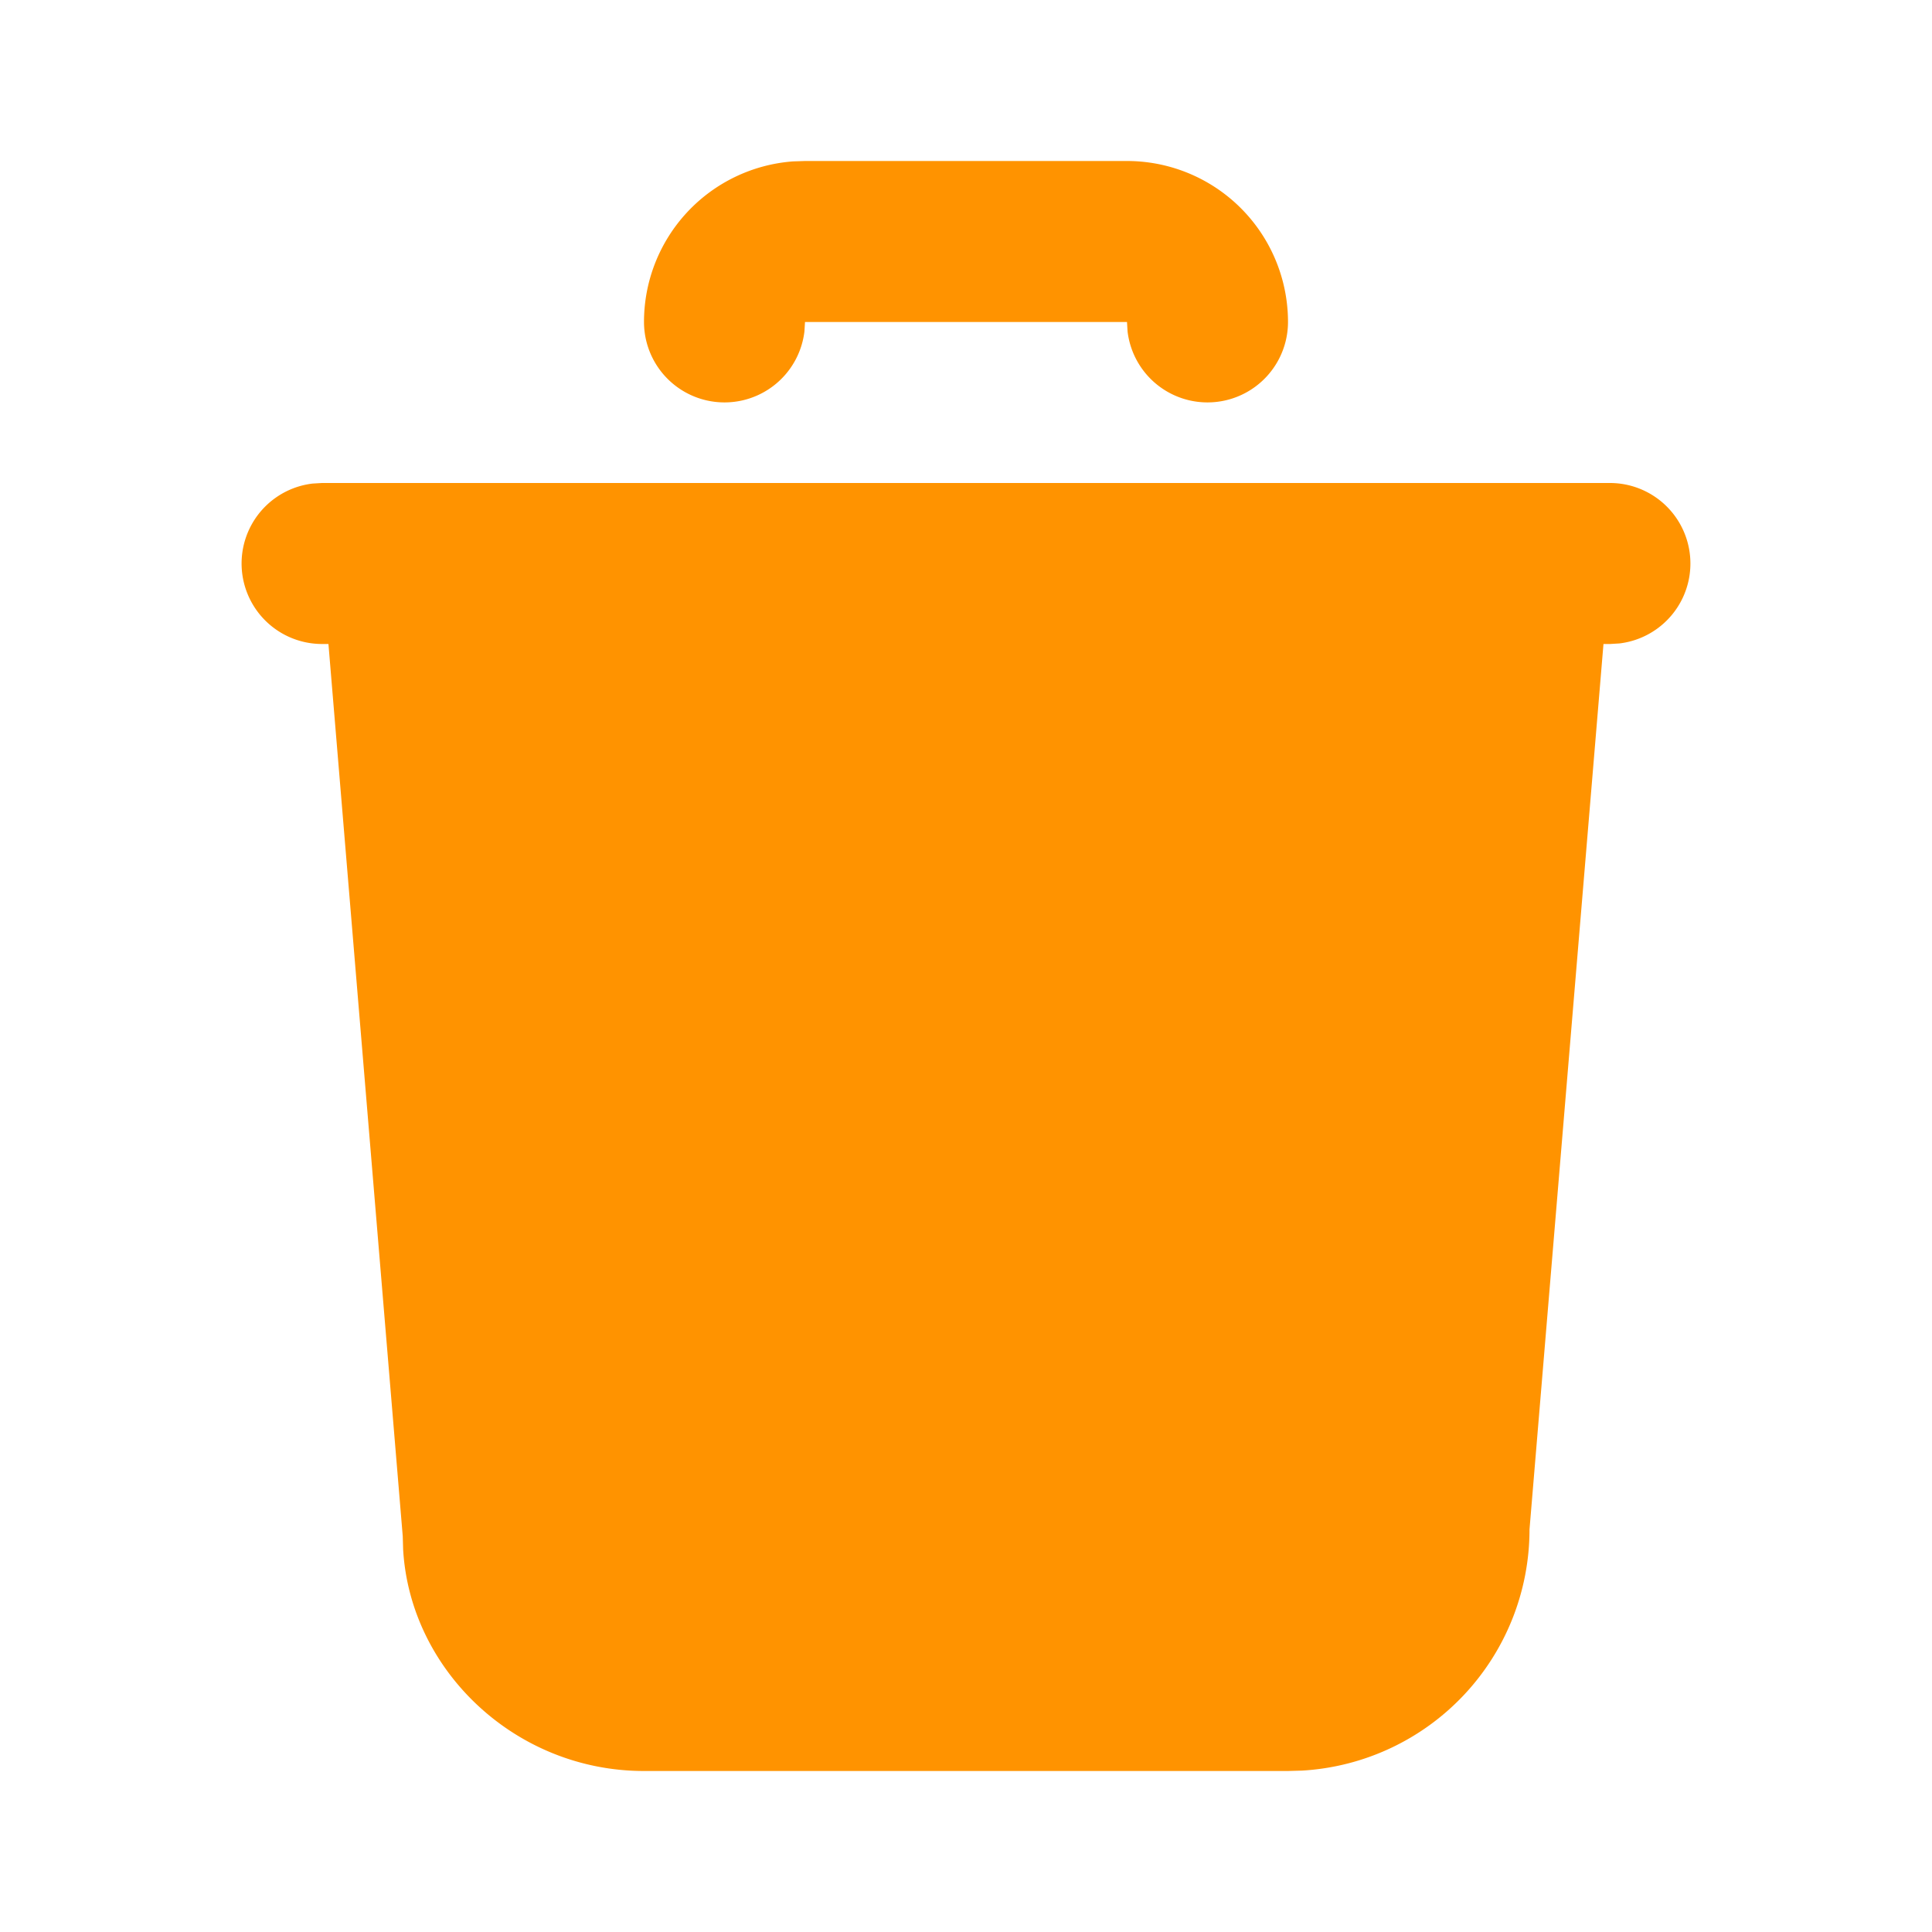 <svg xmlns="http://www.w3.org/2000/svg" class="icon icon-tabler icon-tabler-trash-filled" width="100" height="100" viewBox="0 0 24 24" stroke-width="1.5"
        stroke="#ff9300" fill="#ff9300" stroke-linecap="round" stroke-linejoin="round"> <path stroke="none" d="M0 0h24v24H0z" fill="none"/> <path d="M20 6a1 1 0 0 1
        .117 1.993l-.117 .007h-.081l-.919 11a3 3 0 0 1 -2.824 2.995l-.176 .005h-8c-1.598 0 -2.904 -1.249 -2.992 -2.75l-.005 -.167l-.923 -11.083h-.08a1 1 0 0 1 -.117
        -1.993l.117 -.007h16z" stroke-width="0" fill="#ff9300" /> <path d="M14 2a2 2 0 0 1 2 2a1 1 0 0 1 -1.993 .117l-.007 -.117h-4l-.007 .117a1 1 0 0 1 -1.993
        -.117a2 2 0 0 1 1.85 -1.995l.15 -.005h4z" stroke-width="0" fill="#ff9300" /> </svg>